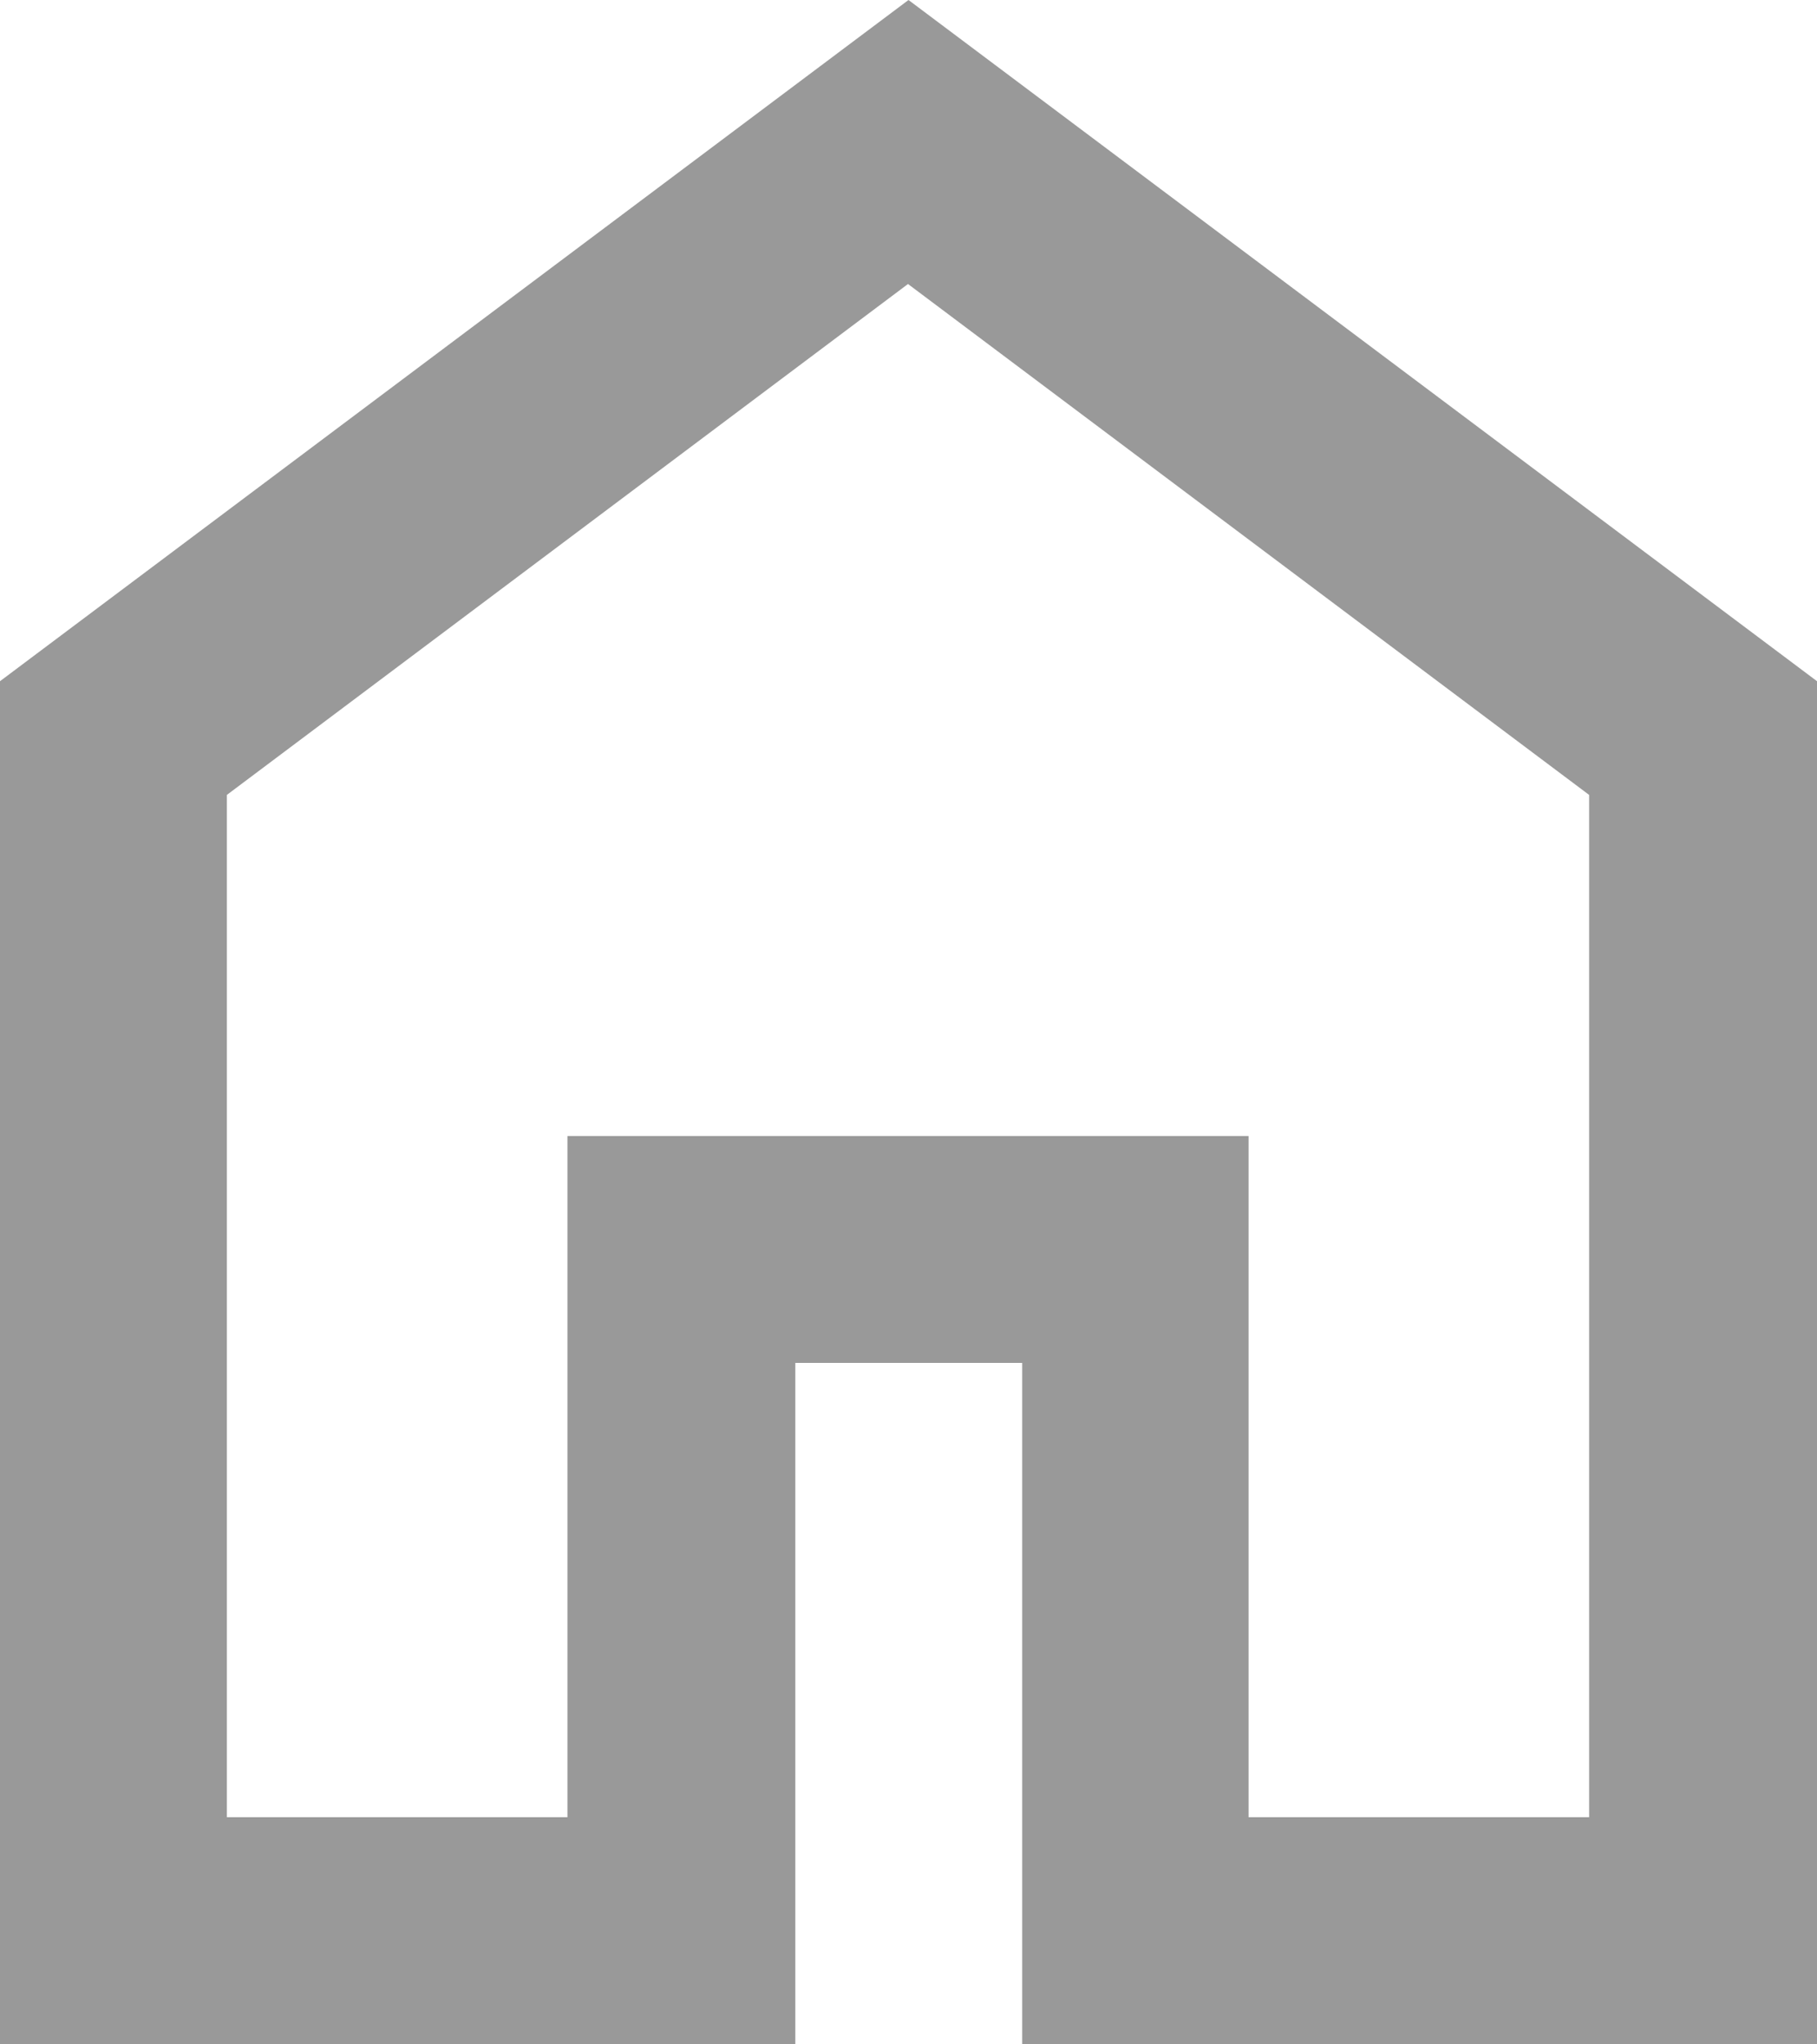 <?xml version="1.0" encoding="UTF-8"?>
<svg id="Lager_2" data-name="Lager 2" xmlns="http://www.w3.org/2000/svg" viewBox="0 0 35.96 40.45">
  <defs>
    <style>
      .cls-1 {
        fill: #999999;
        stroke-width: 0px;
      }
    </style>
  </defs>
  <g id="Lager_1-2" data-name="Lager 1">
    <path class="cls-1" d="M4.49,35.96h6.74v-13.48h13.48v13.48h6.74V15.73l-13.48-10.11L4.49,15.73v20.23ZM0,40.45V13.48L17.98,0l17.98,13.48v26.97h-15.73v-13.48h-4.49v13.48H0Z"/>
  </g>
</svg>